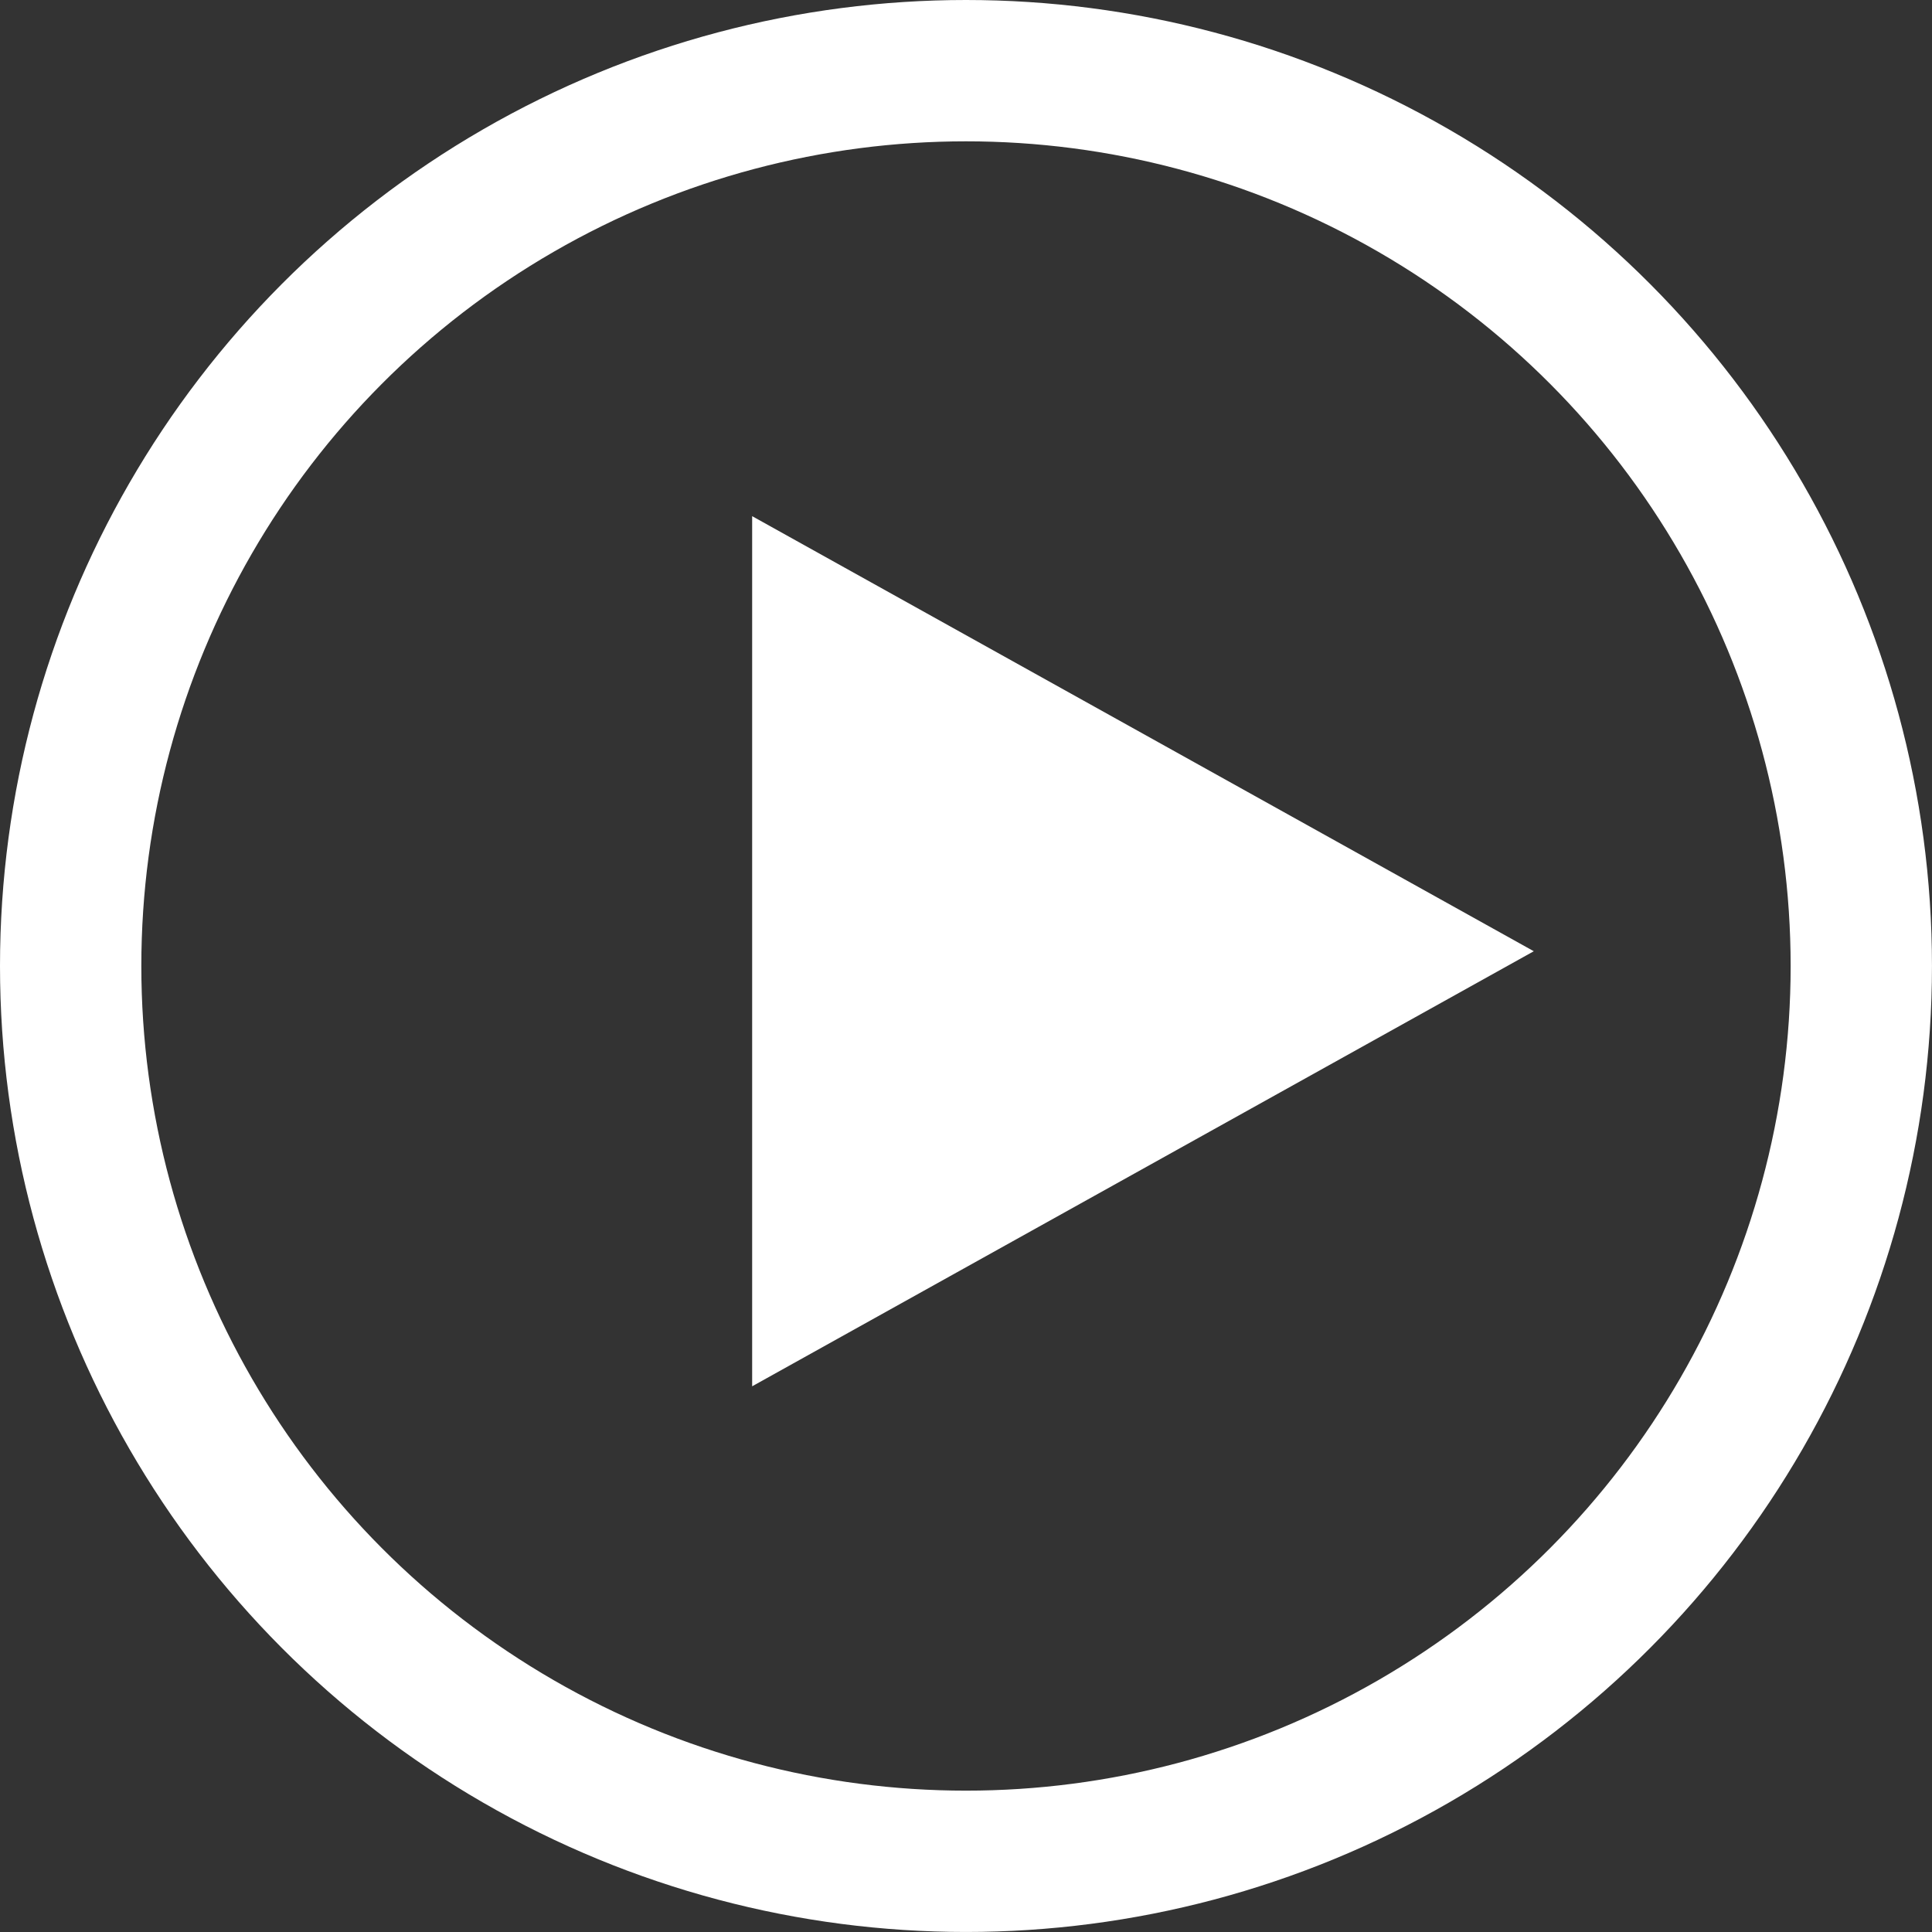 <svg xmlns="http://www.w3.org/2000/svg" width="68.351" height="68.351" viewBox="0 0 68.351 68.351">
  <rect x="0" y="0" width="68.351" height="68.351" fill="#333333" stroke="none"/>
  <g id="Groupe_508" data-name="Groupe 508" transform="translate(-12.259 -12.259)">
    <g id="Groupe_29" data-name="Groupe 29" transform="translate(12.259 12.259)">
      <g id="Groupe_451" data-name="Groupe 451">
        <path id="Polygone_2" data-name="Polygone 2" d="M15.392,0,30.784,27.653H0Z" transform="translate(54.263 18.261) rotate(90)" fill="#fff"/>
        <g id="Ellipse_1" data-name="Ellipse 1" fill="none" stroke="#fff" stroke-width="5">
          <circle cx="34.175" cy="34.175" r="34.175" stroke="none"/>
          <circle cx="34.175" cy="34.175" r="31.675" fill="none"/>
        </g>
      </g>
    </g>
  </g>
</svg>
